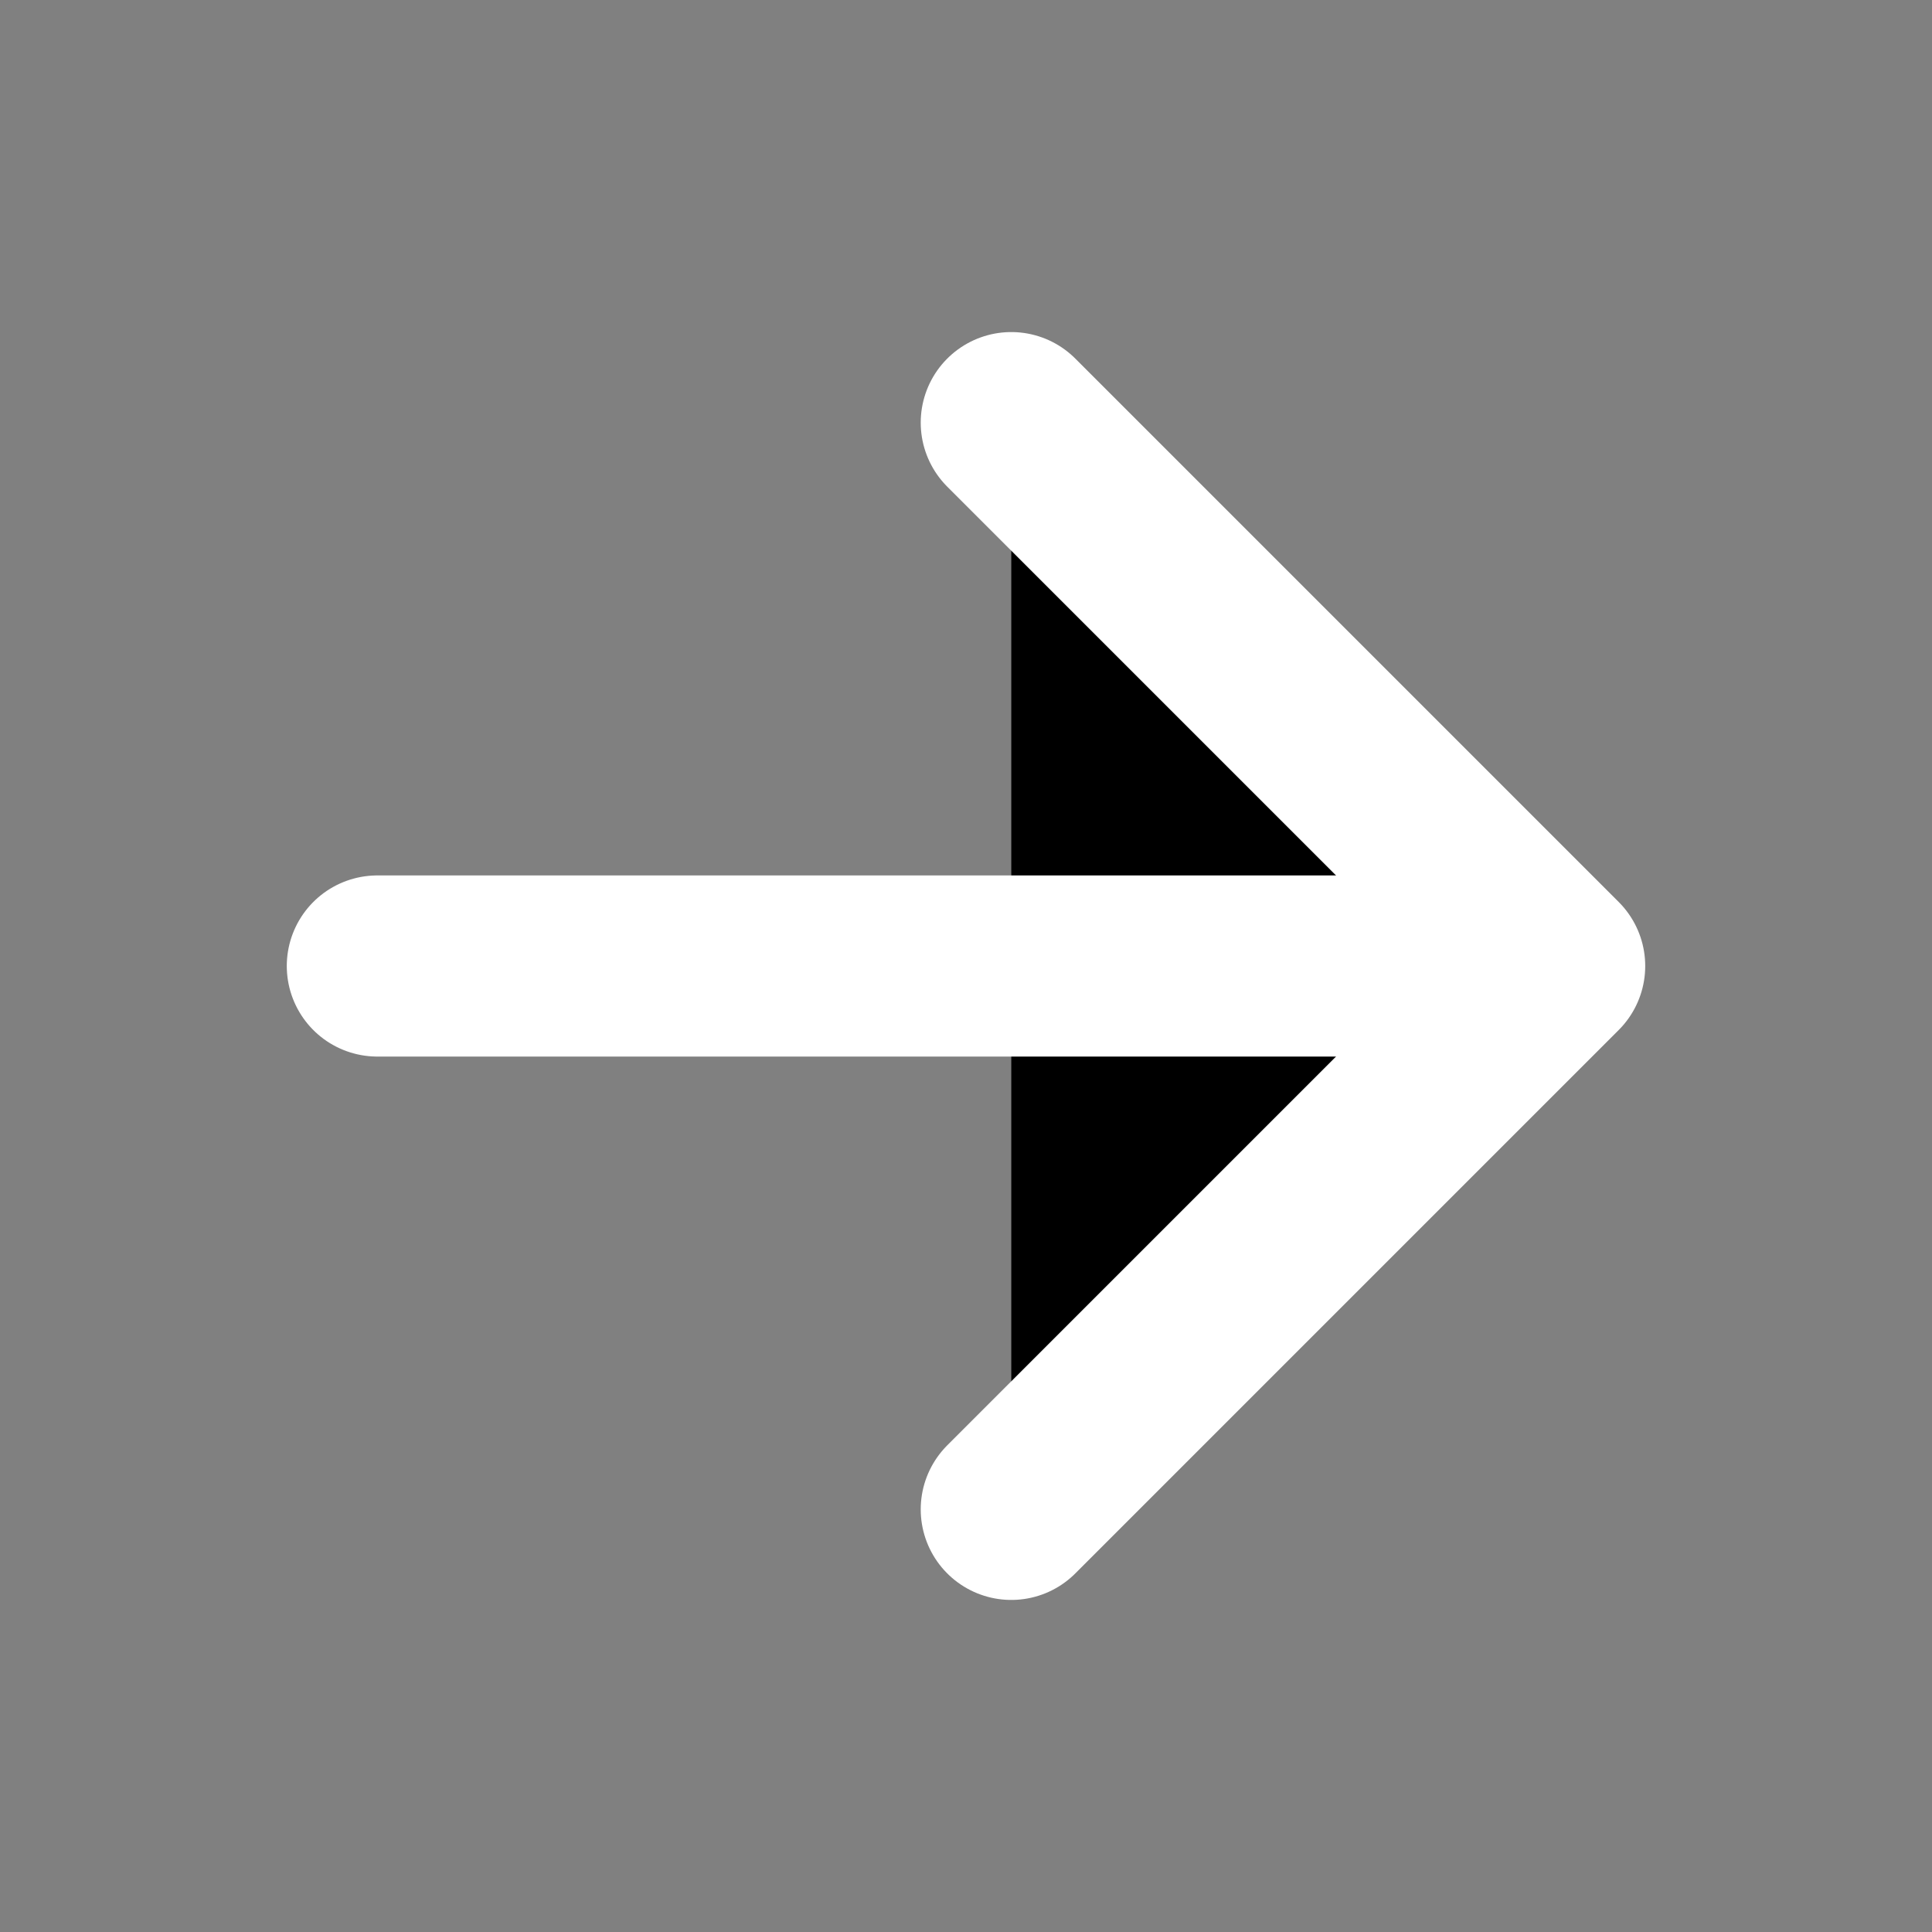 <svg xmlns="http://www.w3.org/2000/svg" width="22" height="22" fill="#fff" viewBox="0 0 512 512"><rect x="0" y="0" width="512" height="512" fill="#808080" stroke="none"/><polyline points="268 112 412 256 268 400" style="fill:#000;stroke:#fff;stroke-linecap:round;stroke-linejoin:round;stroke-width:48px"/><line x1="392" y1="256" x2="100" y2="256" style="stroke:#fff; stroke-linecap:round; stroke-linejoin:round;stroke-width:48px;stroke-height:30px;" /></svg>